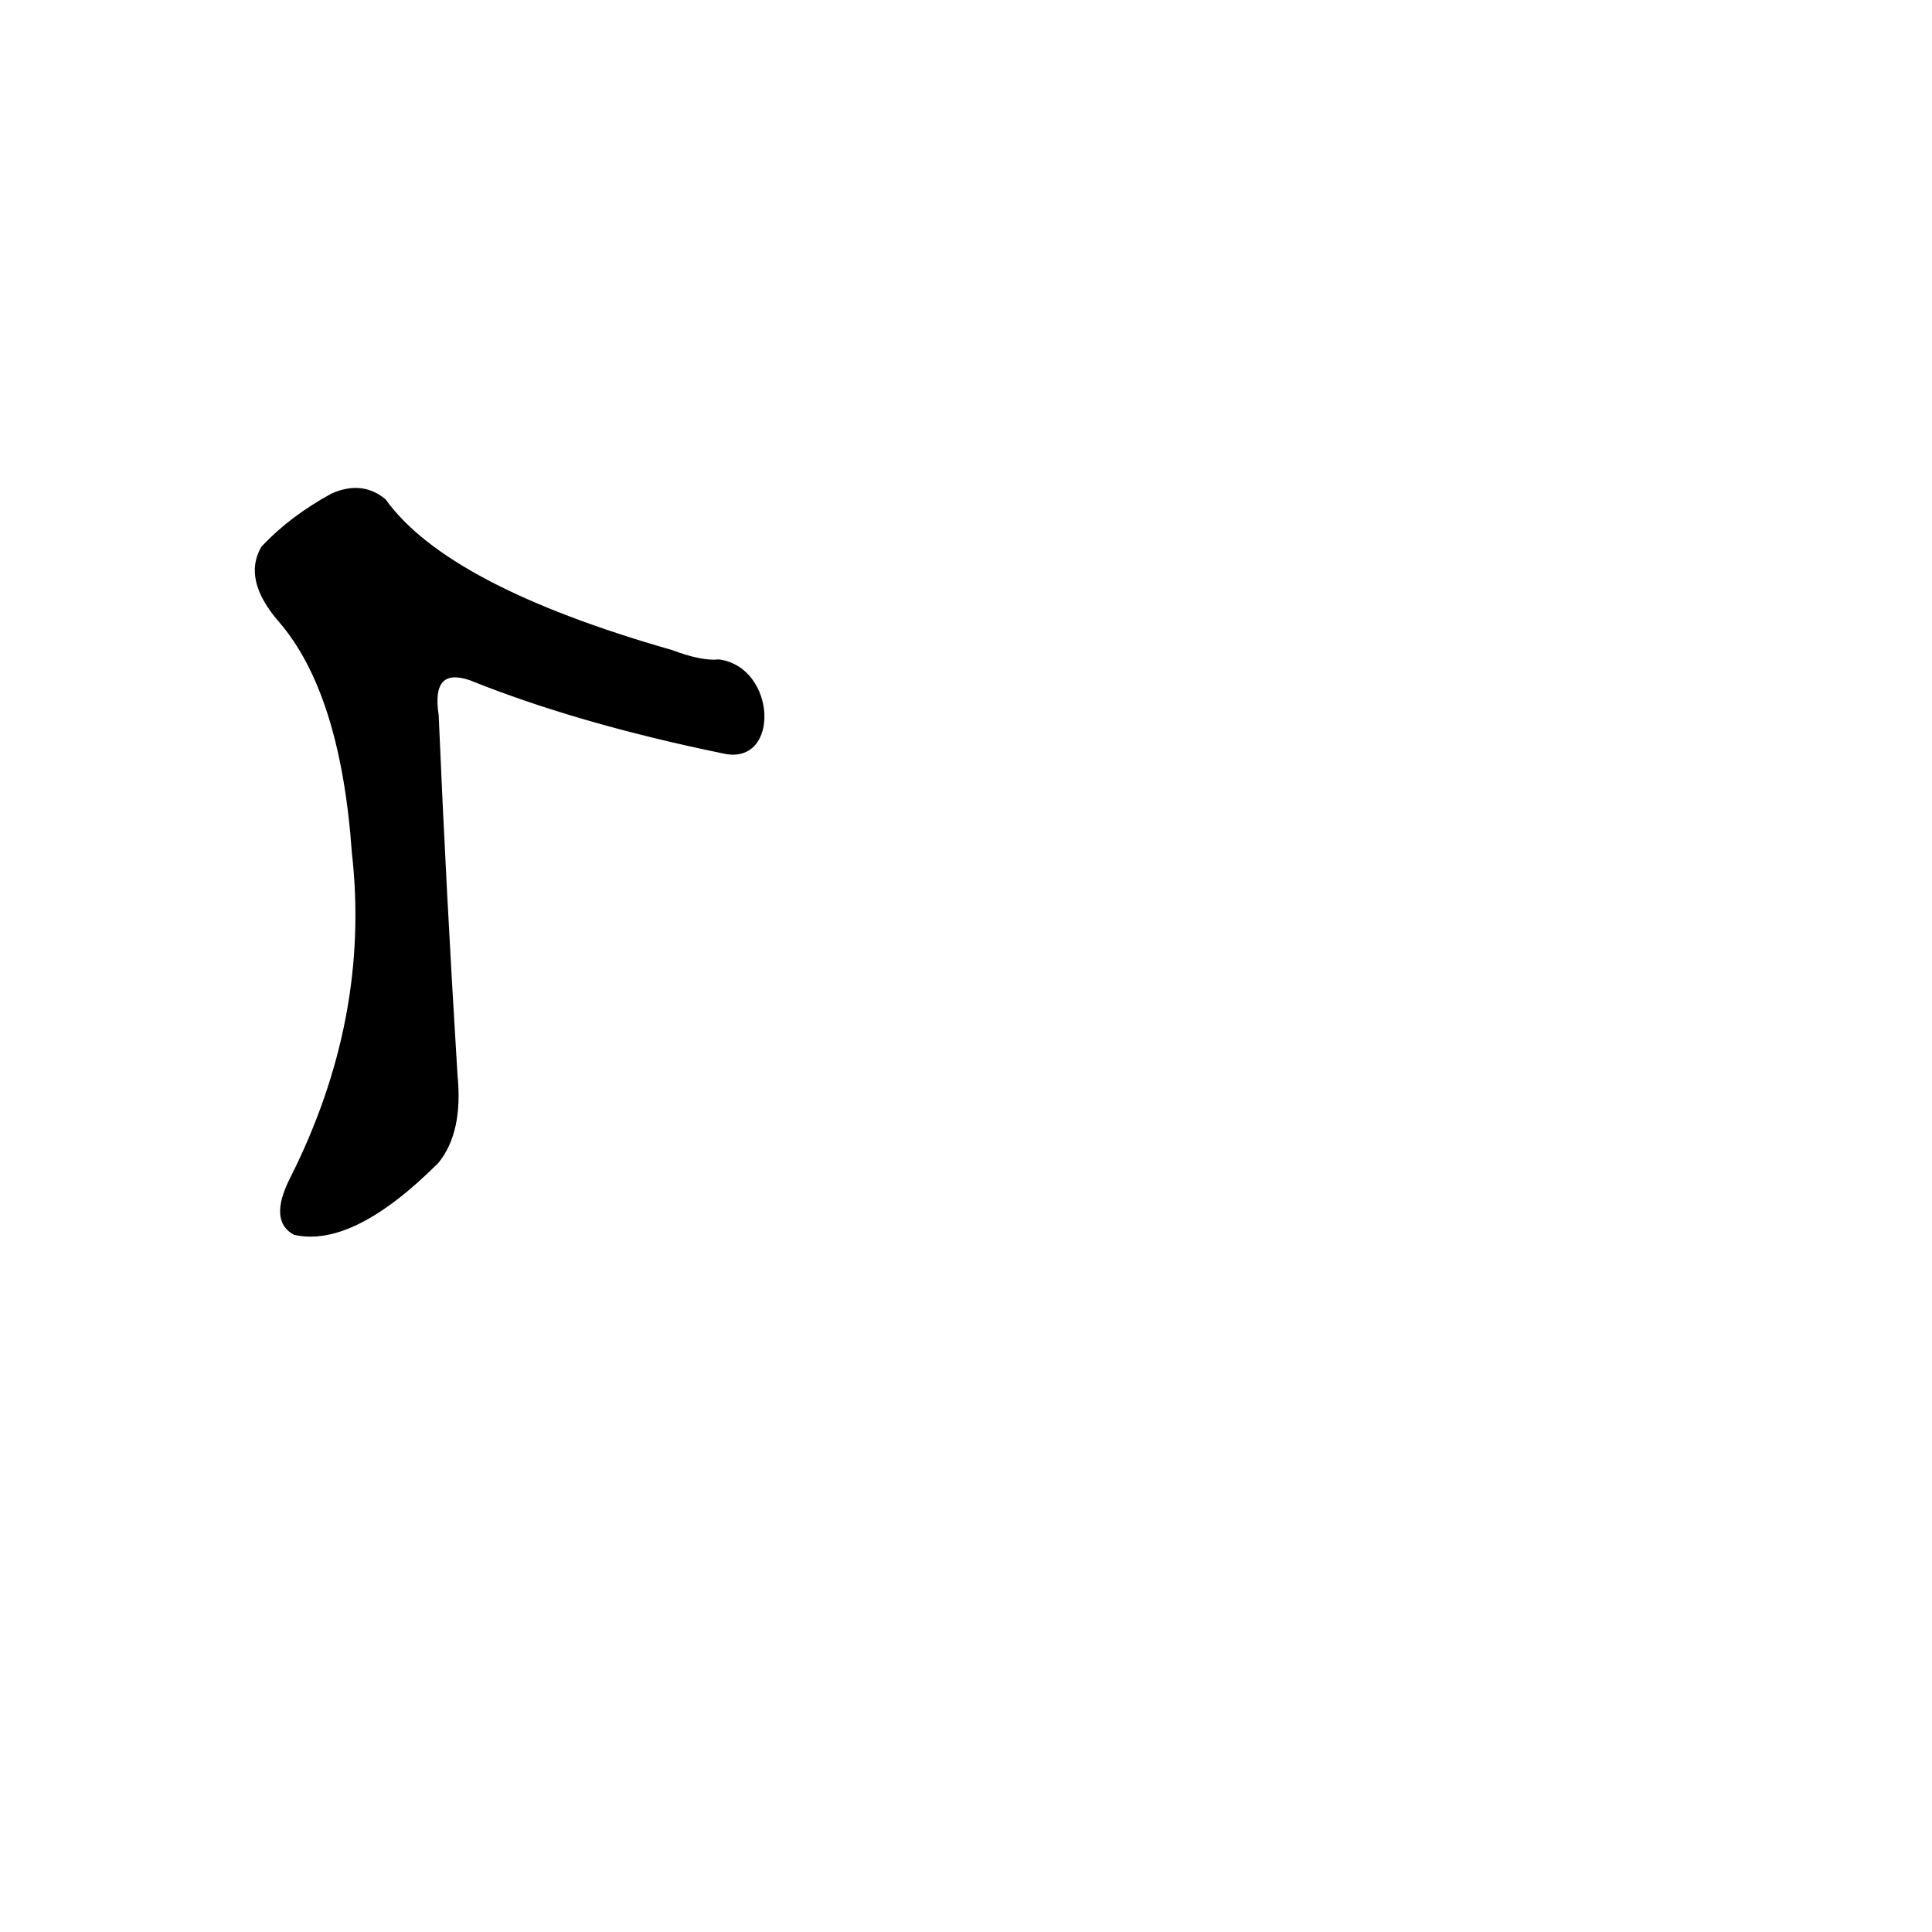<?xml version="1.0" ?>
<svg baseProfile="full" height="1024" version="1.1" viewBox="0 0 1024 1024" width="1024" xmlns="http://www.w3.org/2000/svg" xmlns:ev="http://www.w3.org/2001/xml-events" xmlns:xlink="http://www.w3.org/1999/xlink">
	<defs/>
	<path d="M 384.0,399.0 Q 306.0,383.0 249.0,360.0 Q 228.0,353.0 232.0,379.0 Q 236.0,473.0 242.0,570.0 Q 245.0,600.0 232.0,616.0 Q 187.0,661.0 156.0,654.0 Q 143.0,647.0 154.0,625.0 Q 197.0,540.0 187.0,452.0 Q 181.0,367.0 148.0,329.0 Q 129.0,307.0 139.0,290.0 Q 154.0,274.0 176.0,262.0 Q 192.0,255.0 204.0,265.0 Q 237.0,311.0 356.0,345.0 Q 372.0,351.0 381.0,350.0 C 411.0,354.0 413.0,405.0 384.0,399.0" fill="black" stroke="#000000"/>
</svg>

